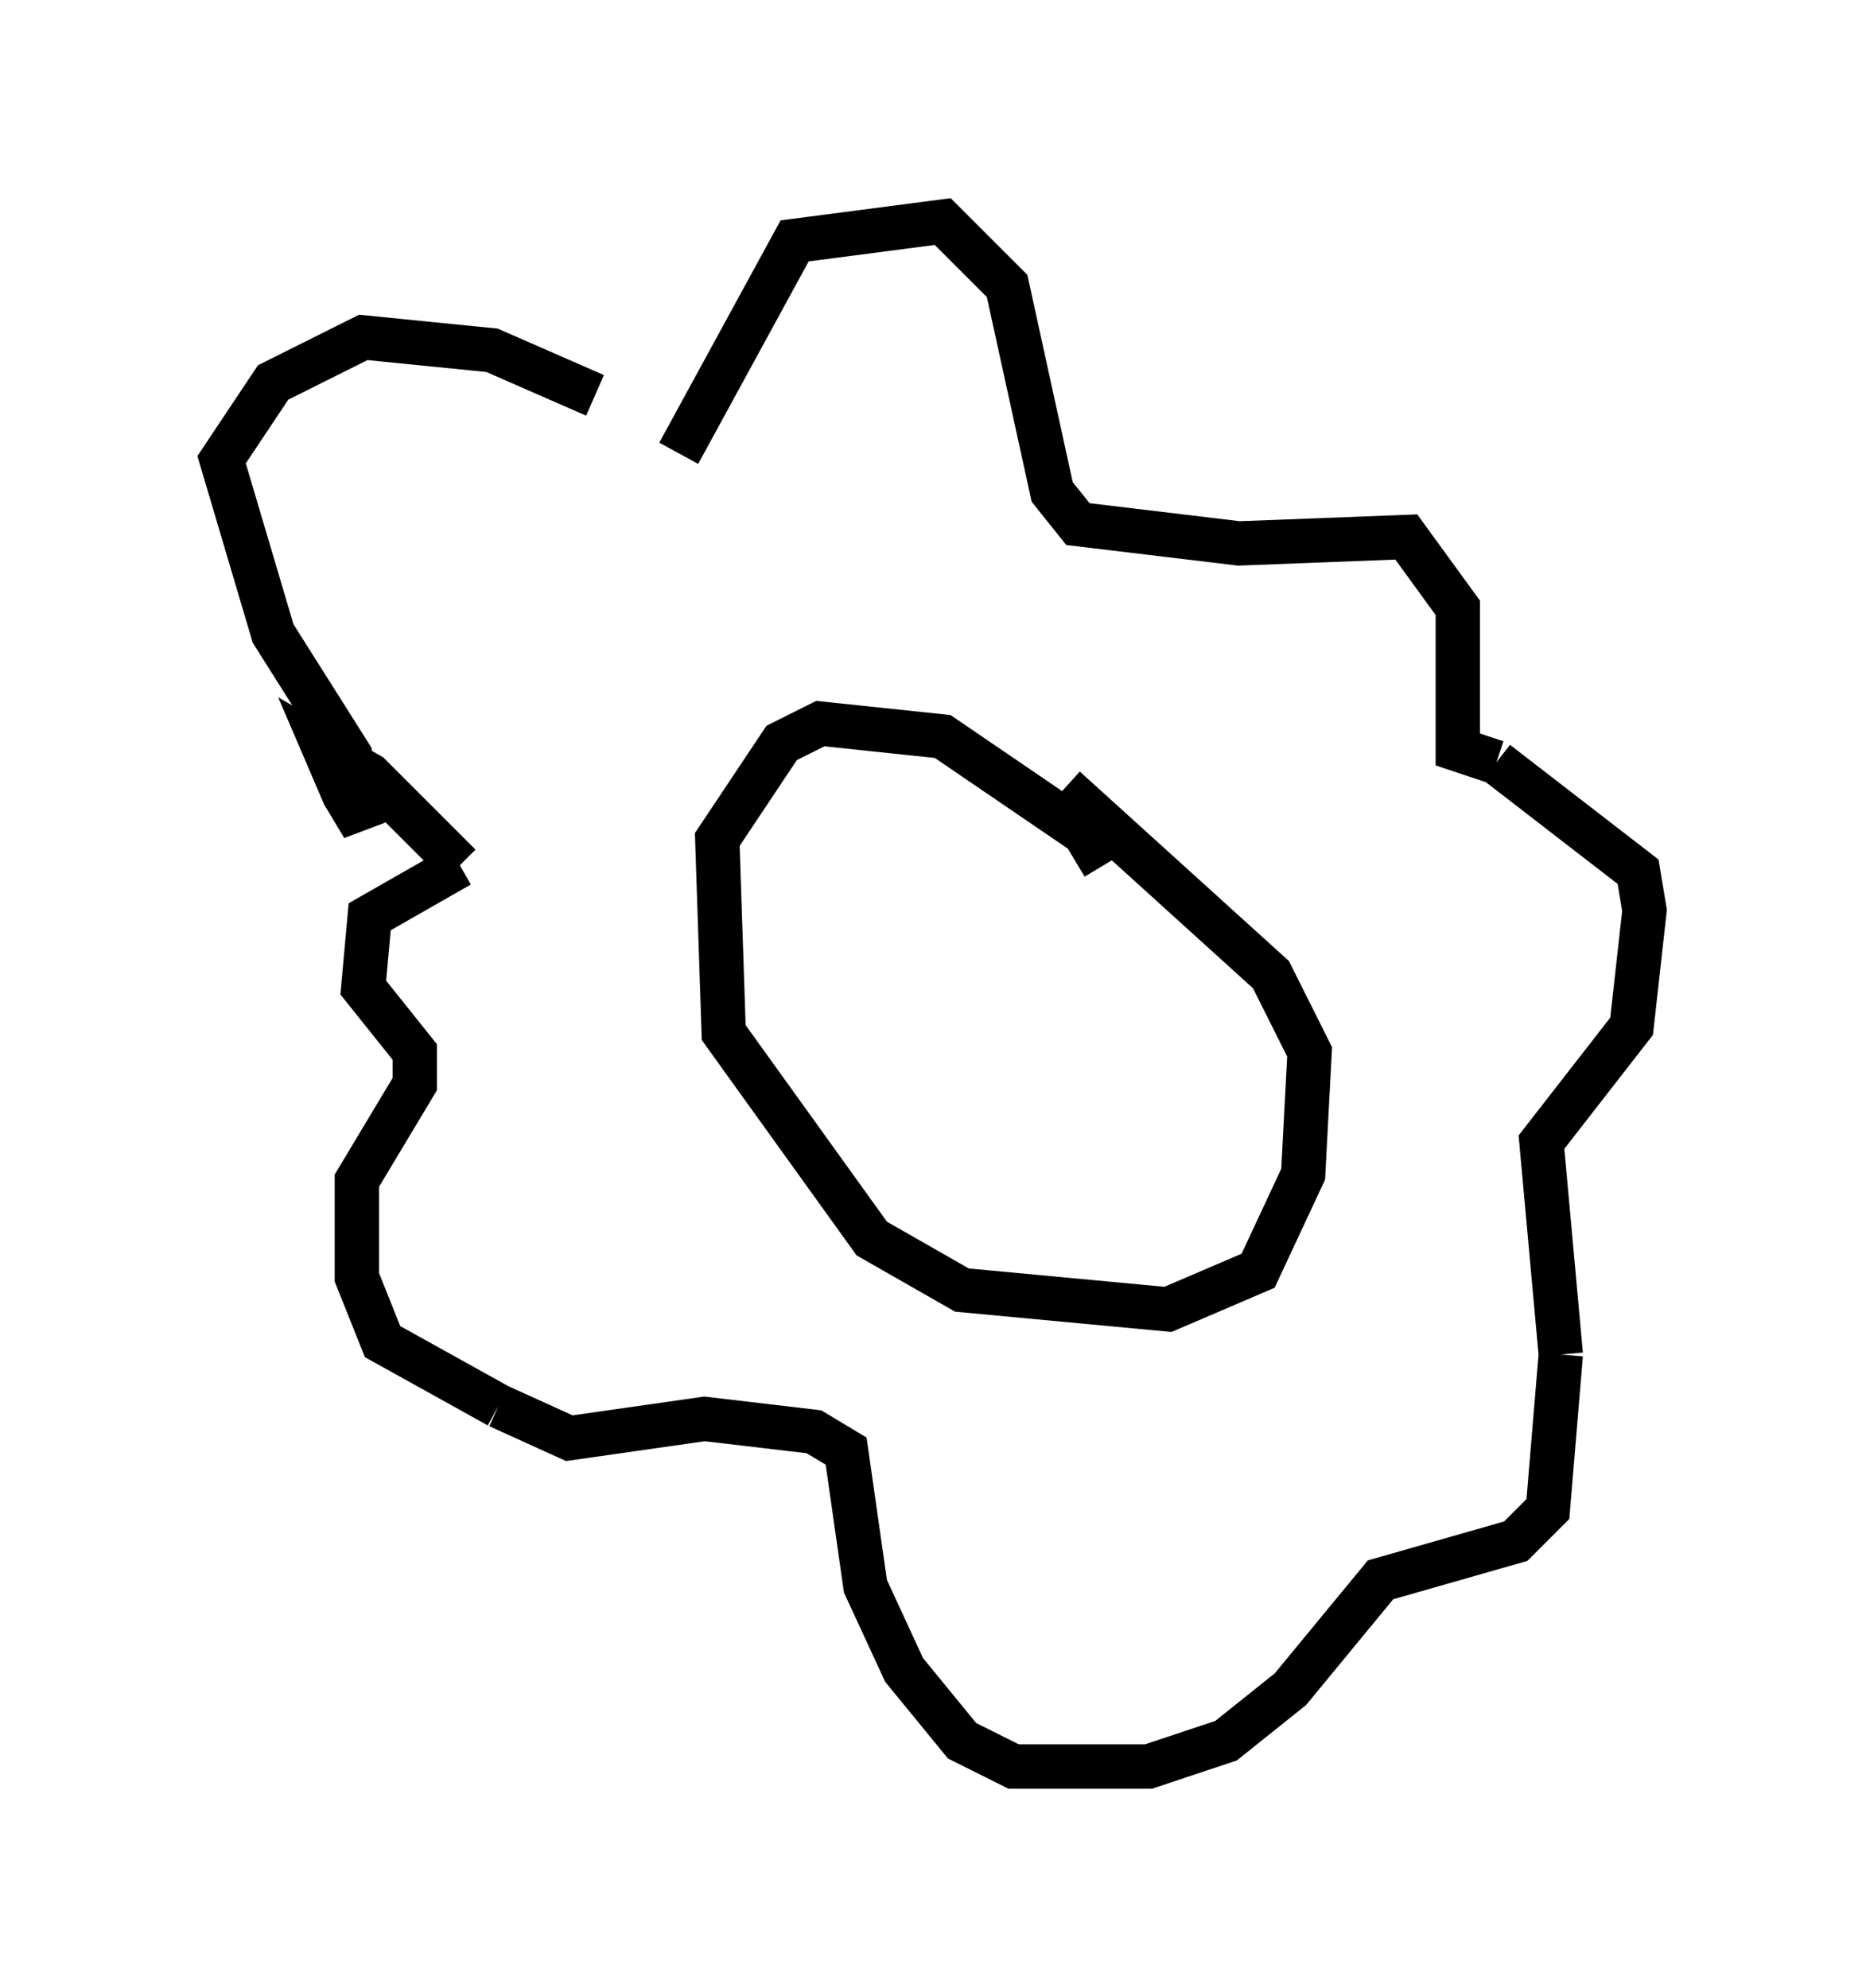 <?xml version="1.0" encoding="utf-8" ?>
<svg baseProfile="full" height="44.86" version="1.1" width="42.1" xmlns="http://www.w3.org/2000/svg" xmlns:ev="http://www.w3.org/2001/xml-events" xmlns:xlink="http://www.w3.org/1999/xlink"><defs /><rect fill="white" height="44.86" width="42.1" x="0" y="0" /><path d="M13.134, 9.212 m2.179, 1.017 l2.615, -4.793 3.341, -0.436 l1.453, 1.453 1.017, 4.648 l0.581, 0.726 3.631, 0.436 l3.777, -0.145 1.162, 1.598 l0.0, 3.196 0.872, 0.291 m0.0, 0.0 l3.196, 2.469 0.145, 0.872 l-0.291, 2.615 -2.034, 2.615 l0.436, 4.793 m0.0, 0.0 l-0.291, 3.486 -0.726, 0.726 l-3.05, 0.872 -2.034, 2.469 l-1.453, 1.162 -1.743, 0.581 l-3.05, 0.0 -1.162, -0.581 l-1.307, -1.598 -0.872, -1.888 l-0.436, -3.05 -0.726, -0.436 l-2.469, -0.291 -3.05, 0.436 l-1.598, -0.726 m0.0, 0.0 l-2.615, -1.453 -0.581, -1.453 l0.0, -2.179 1.307, -2.179 l0.0, -0.726 -1.162, -1.453 l0.145, -1.598 2.034, -1.162 m0.0, 0.0 l-2.034, -2.034 -1.017, -0.581 l0.436, 1.017 0.436, 0.726 l-0.291, -1.598 -1.743, -2.76 l-1.162, -3.922 1.162, -1.743 l2.034, -1.017 2.905, 0.291 l2.324, 1.017 m11.475, 10.603 l-0.436, -0.726 -3.196, -2.179 l-2.76, -0.291 -0.872, 0.436 l-1.453, 2.179 0.145, 4.358 l3.341, 4.648 2.034, 1.162 l4.648, 0.436 2.034, -0.872 l1.017, -2.179 0.145, -2.76 l-0.872, -1.743 -4.648, -4.212 m-1.598, 6.391 " fill="none" stroke="black" stroke-width="1" /></svg>